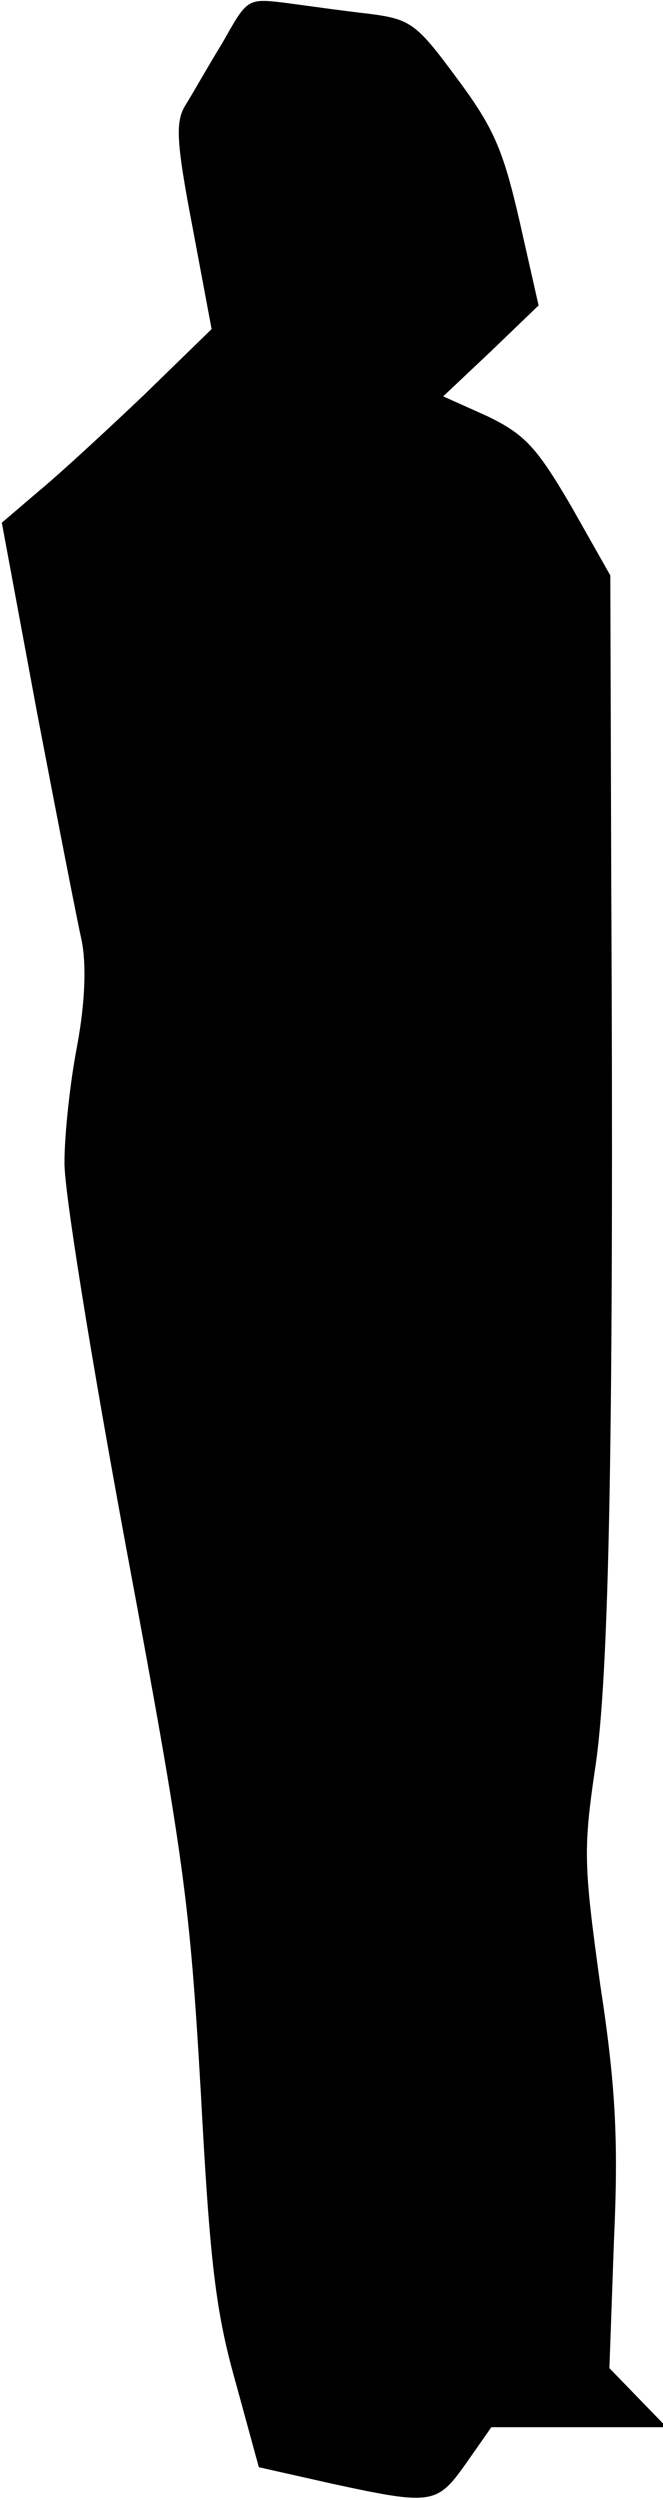 <?xml version="1.0" standalone="no"?>
<!DOCTYPE svg PUBLIC "-//W3C//DTD SVG 20010904//EN"
 "http://www.w3.org/TR/2001/REC-SVG-20010904/DTD/svg10.dtd">
<svg version="1.0" xmlns="http://www.w3.org/2000/svg"
 width="73pt" height="275pt" viewBox="0 0 73 275"
 preserveAspectRatio="xMidYMid meet">
<g transform="translate(0,275) scale(0.1,-0.1)"
fill="#000000" stroke="none">
<path fill="#000000" stroke="none" d="M245 2703 c-16 -26 -34 -58 -41 -69
-11 -18 -10 -40 8 -134 l21 -112 -74 -72 c-41 -39 -93 -87 -116 -106 l-41 -35
39 -210 c22 -115 44 -228 49 -250 5 -26 4 -66 -5 -115 -8 -41 -14 -99 -14
-128 -1 -29 30 -220 68 -425 64 -343 70 -390 82 -597 10 -186 16 -241 38 -319
l26 -95 80 -18 c111 -24 116 -23 148 22 l28 40 97 0 96 0 -32 33 -31 32 5 140
c5 110 2 170 -15 281 -18 131 -19 148 -6 237 16 101 21 374 18 983 l-1 331
-43 76 c-38 65 -51 79 -92 99 l-49 22 53 50 52 50 -21 93 c-18 78 -28 102 -69
157 -45 61 -51 65 -98 71 -27 3 -69 9 -92 12 -41 5 -41 4 -68 -44z"/>
</g>
</svg>
